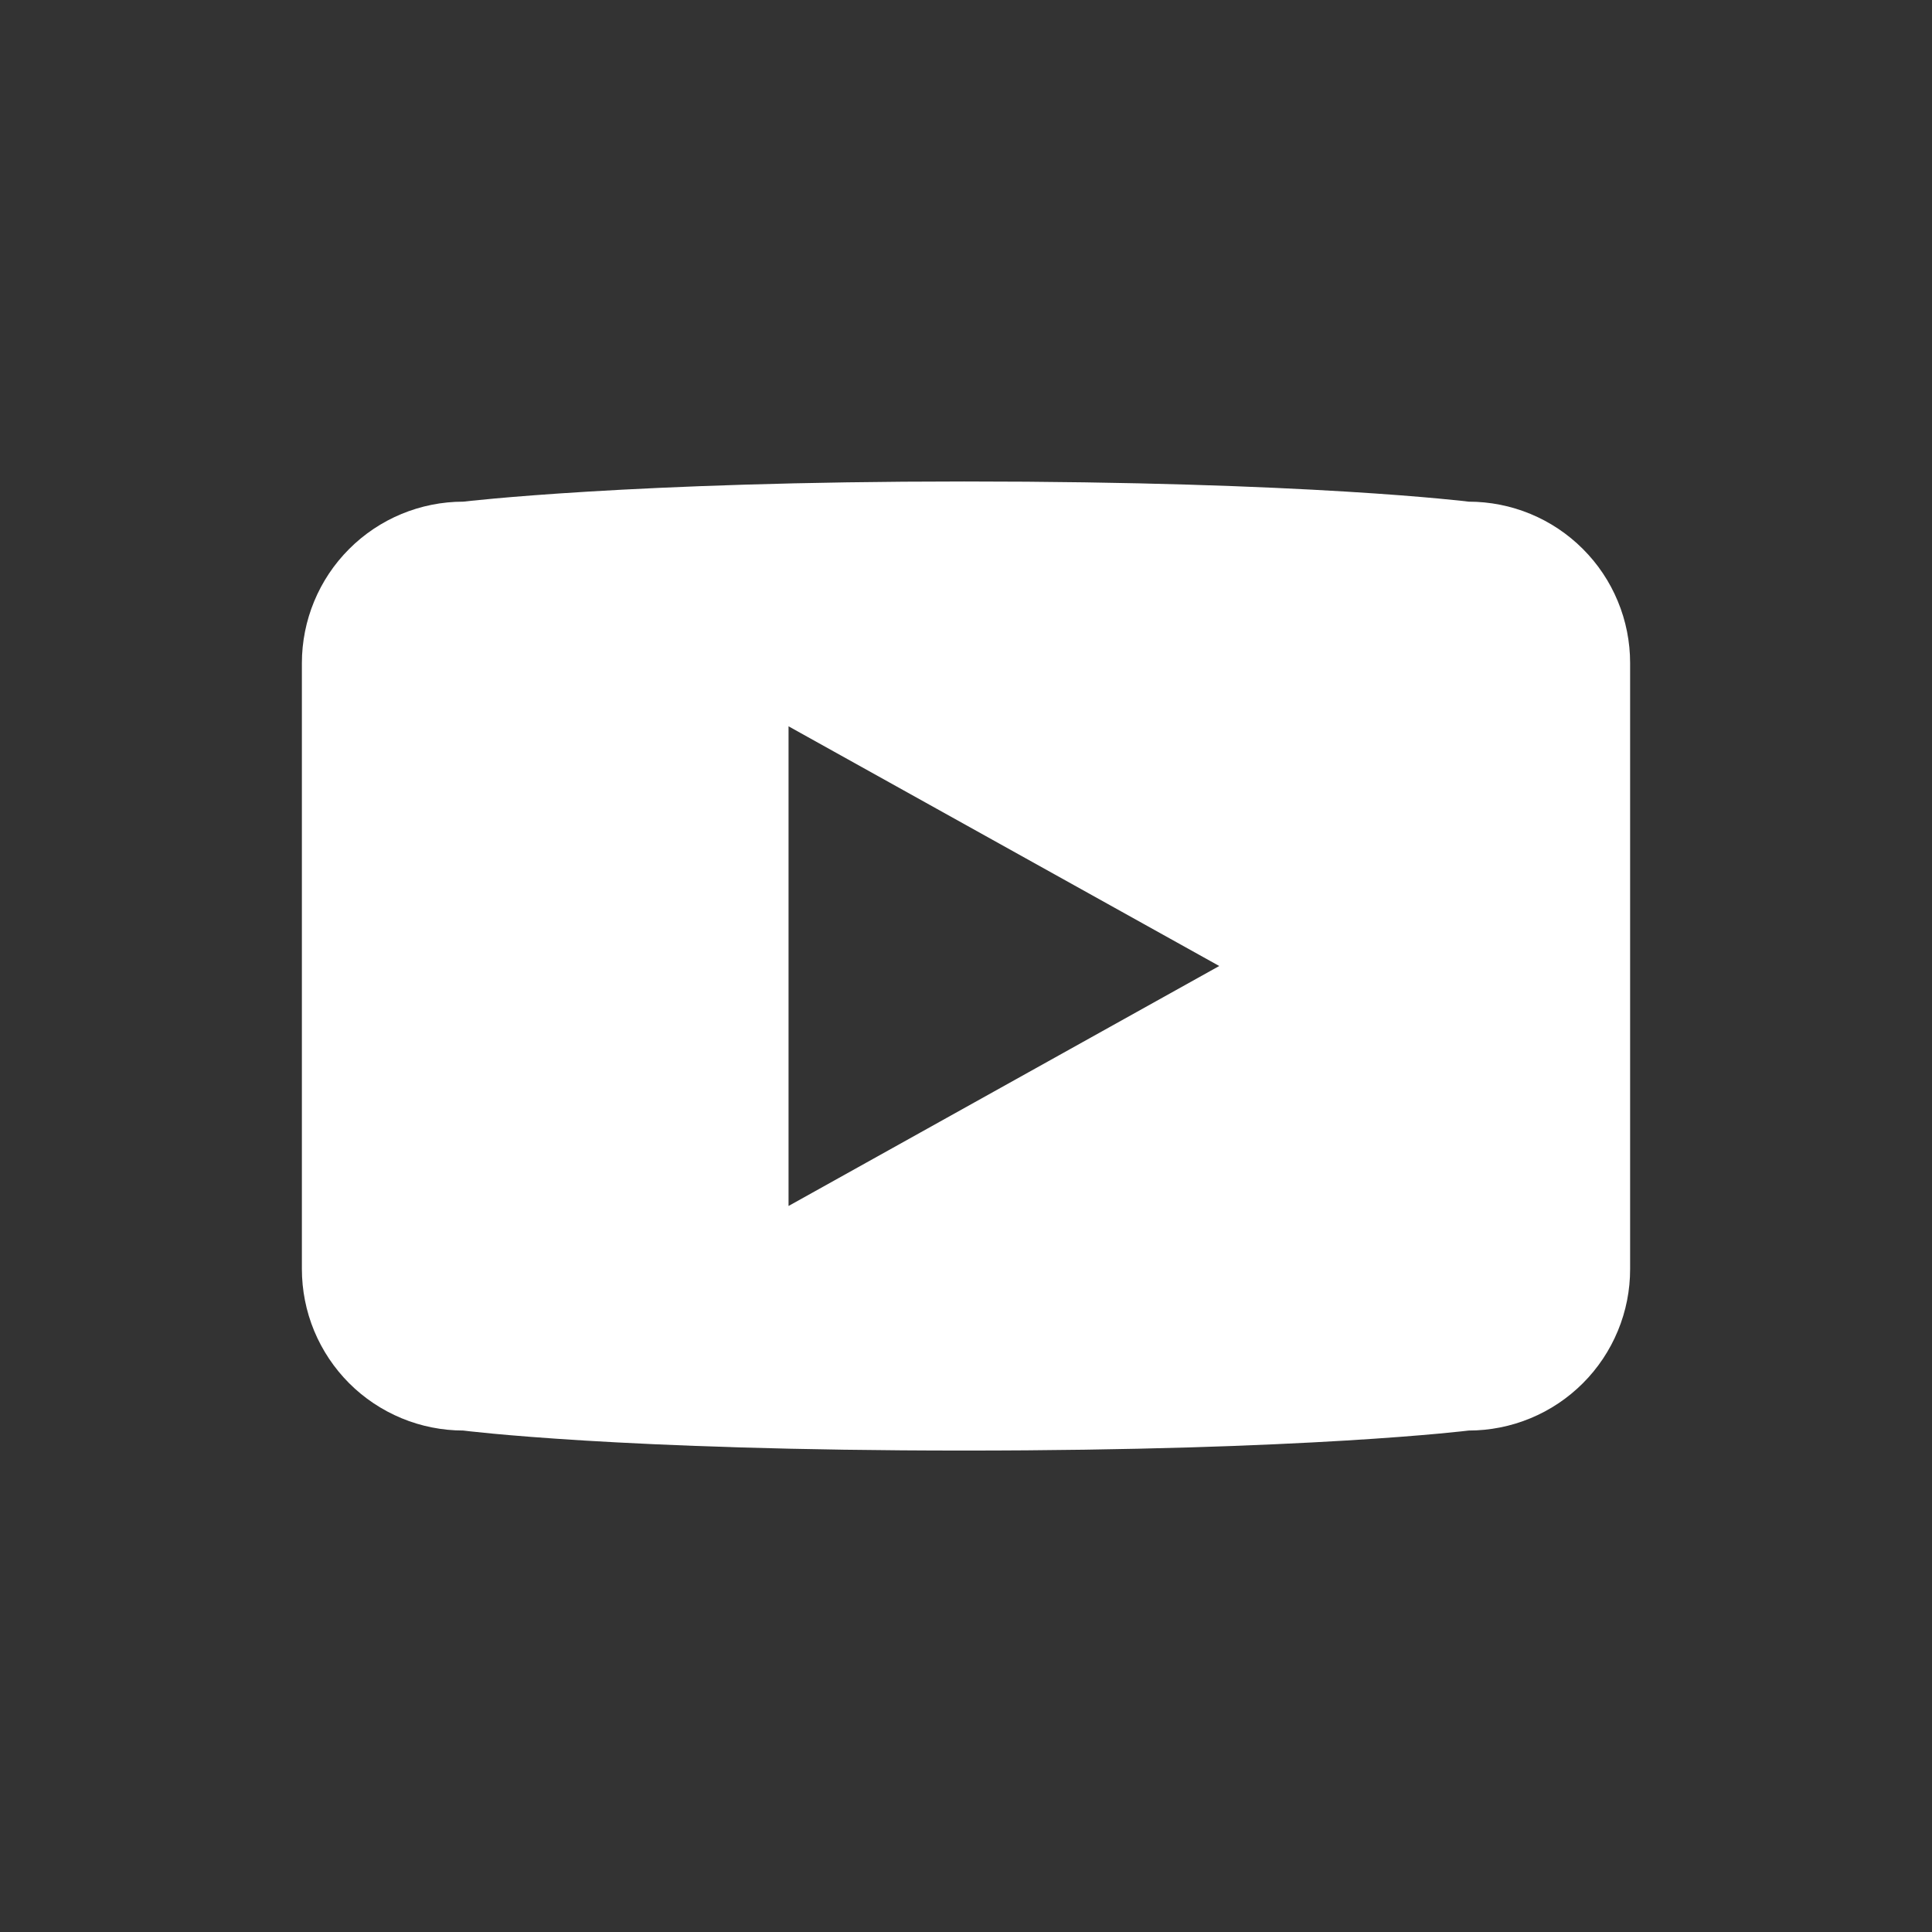 <svg width="47" height="47" viewBox="0 0 47 47" fill="none" xmlns="http://www.w3.org/2000/svg">
<rect x="0" y="0" width="47" height="47" fill="#333333" stroke="none"/>
<path d="M35.727 12.204C35.727 12.204 31.828 11.713 23.453 11.713C15.35 11.713 11.271 12.204 11.271 12.204C10.229 12.204 9.23 12.618 8.494 13.355C7.757 14.092 7.344 15.091 7.344 16.133V30.87C7.344 31.386 7.445 31.897 7.642 32.374C7.84 32.851 8.129 33.284 8.493 33.649C8.858 34.014 9.291 34.303 9.768 34.501C10.244 34.699 10.755 34.8 11.271 34.801C11.271 34.801 15.063 35.288 23.453 35.288C31.838 35.288 35.727 34.801 35.727 34.801C36.243 34.801 36.755 34.7 37.232 34.502C37.709 34.305 38.142 34.015 38.507 33.65C38.872 33.285 39.161 32.852 39.358 32.375C39.556 31.898 39.657 31.387 39.656 30.87V16.13C39.656 15.614 39.555 15.103 39.357 14.627C39.16 14.15 38.87 13.717 38.505 13.353C38.14 12.988 37.707 12.699 37.231 12.502C36.754 12.305 36.243 12.204 35.727 12.204ZM19.183 29.338V17.669L29.661 23.5L19.183 29.338Z" fill="white"/>
</svg>
